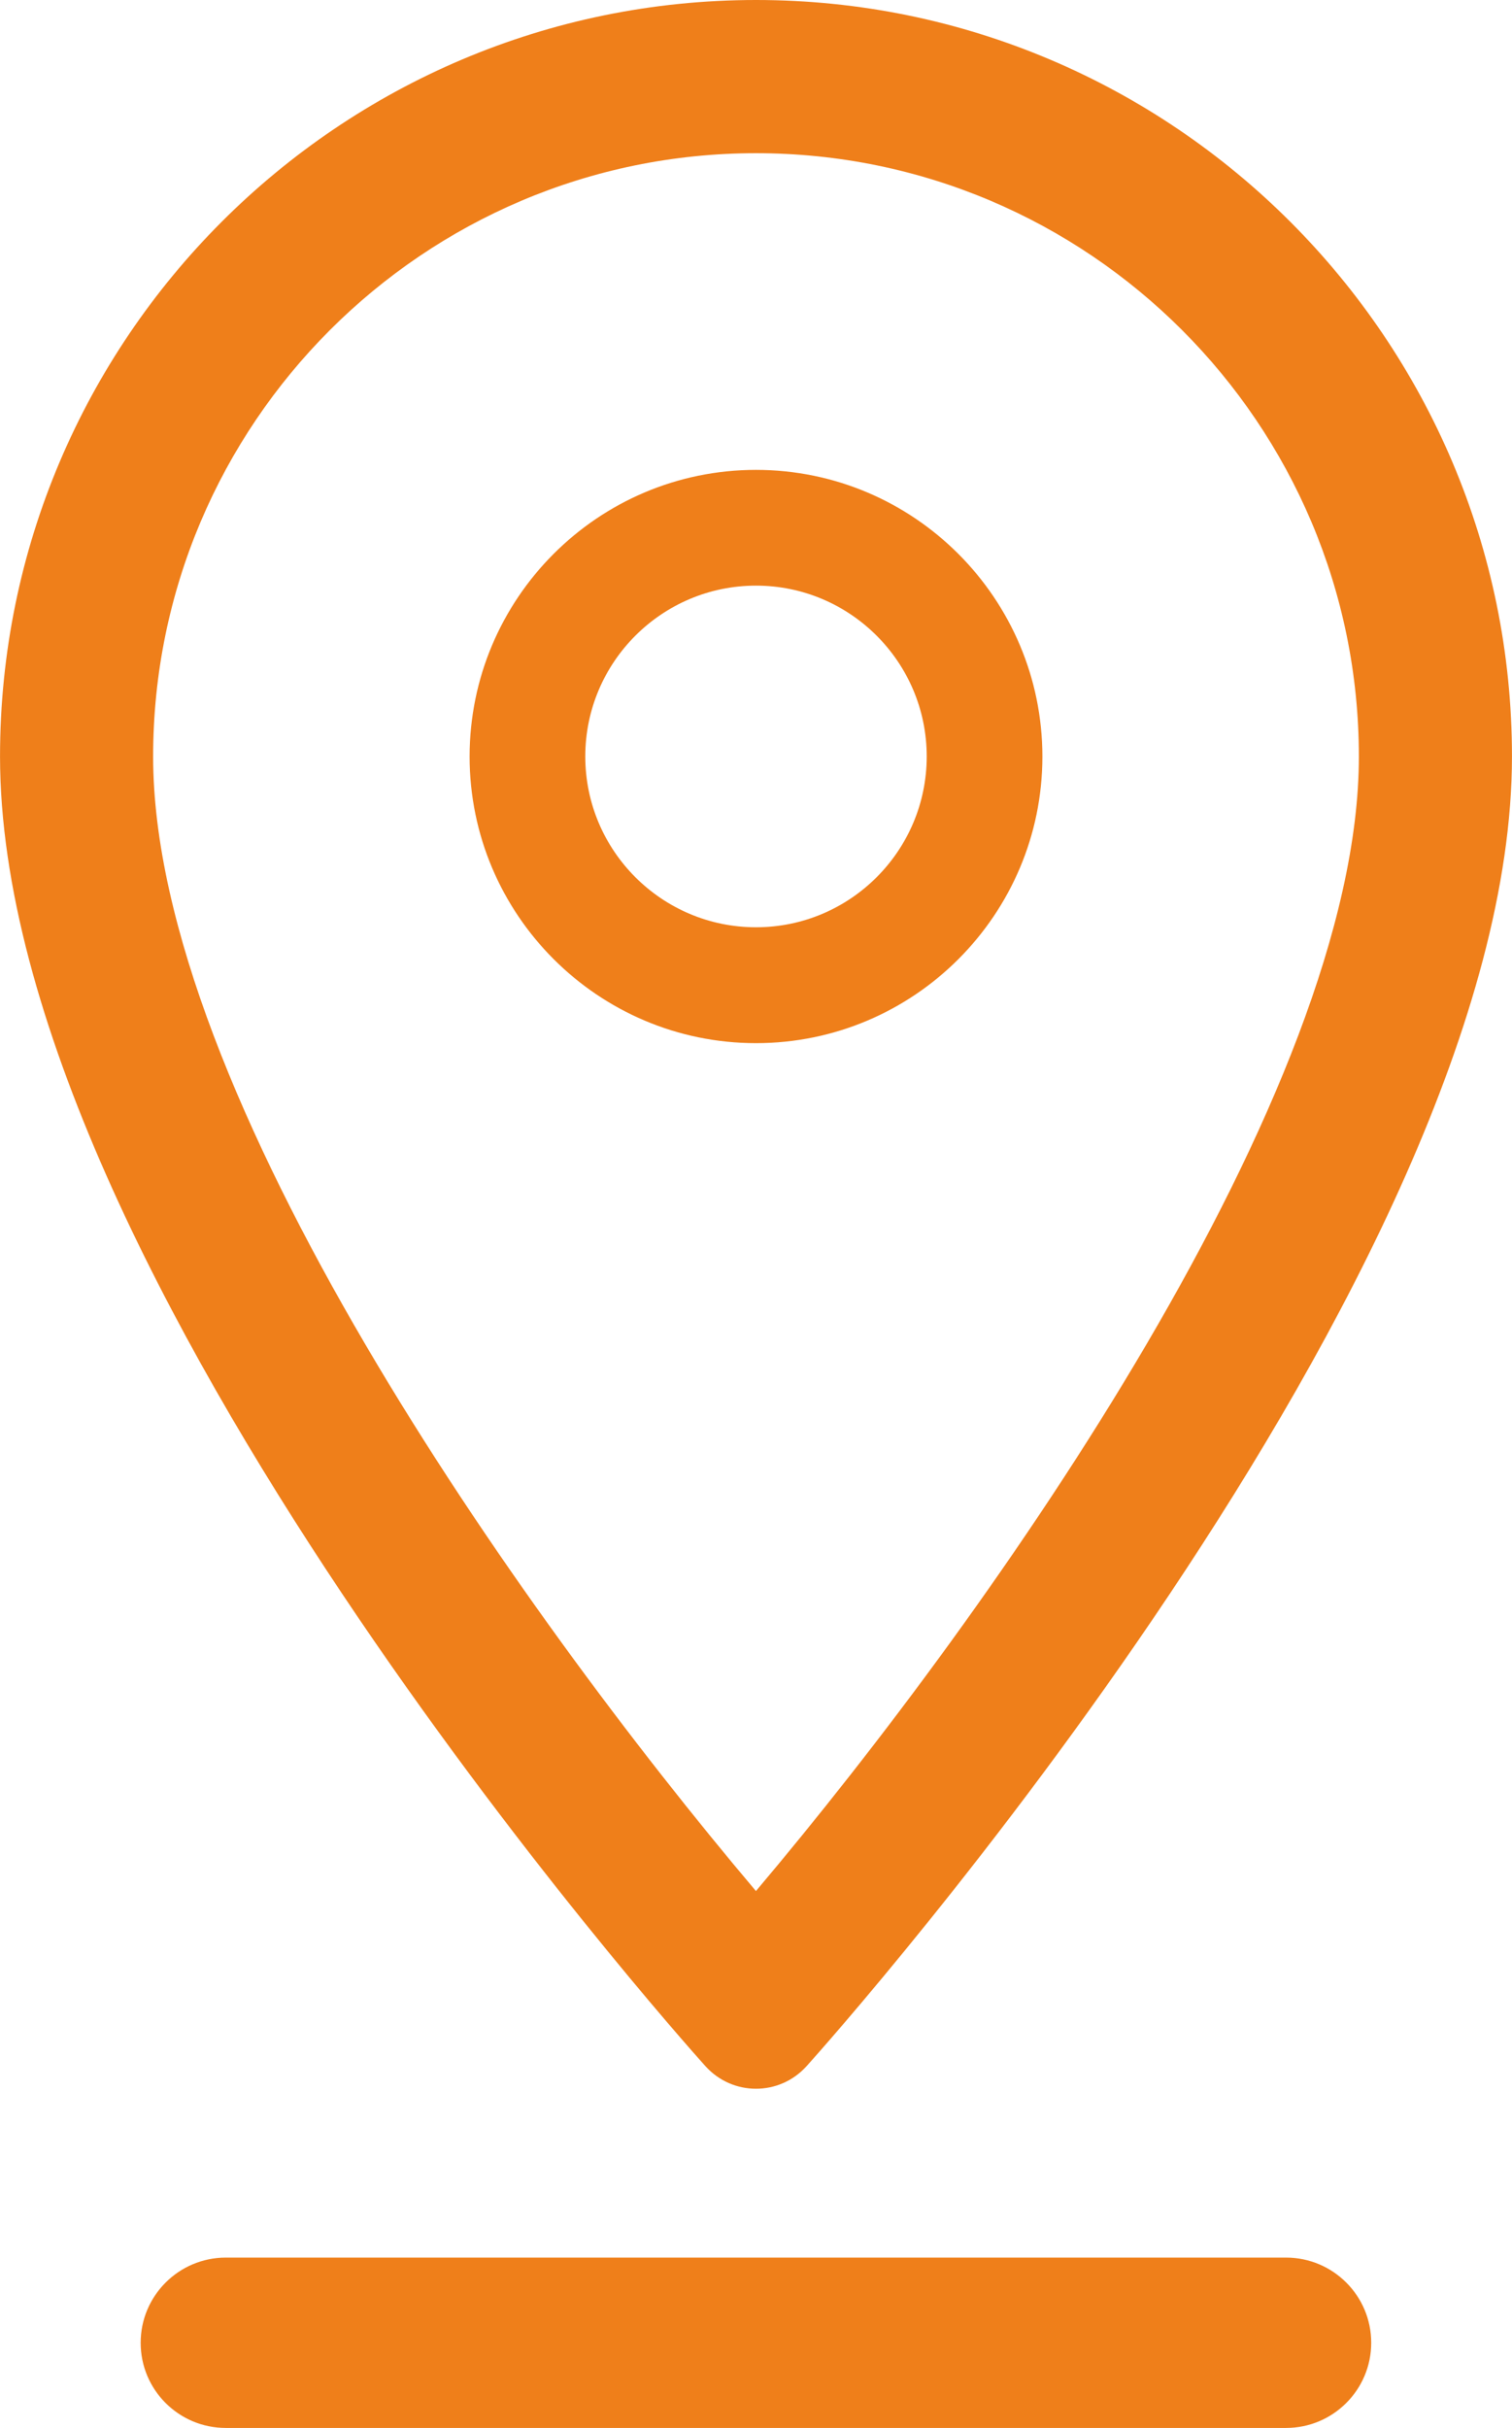 <?xml version="1.0" encoding="UTF-8"?>
<!DOCTYPE svg PUBLIC "-//W3C//DTD SVG 1.1//EN" "http://www.w3.org/Graphics/SVG/1.1/DTD/svg11.dtd">
<!-- Creator: CorelDRAW 2019 (64-Bit) -->
<svg xmlns="http://www.w3.org/2000/svg" xml:space="preserve" width="37.056mm" height="59.466mm" version="1.1" style="shape-rendering:geometricPrecision; text-rendering:geometricPrecision; image-rendering:optimizeQuality; fill-rule:evenodd; clip-rule:evenodd"
viewBox="0 0 123.64 198.42"
 xmlns:xlink="http://www.w3.org/1999/xlink"
 xmlns:xodm="http://www.corel.com/coreldraw/odm/2003">
 <defs>
  <style type="text/css">
   <![CDATA[
    .fil0 {fill:#EF7F1A;fill-rule:nonzero}
   ]]>
  </style>
 </defs>
 <g id="Слой_x0020_1">
  <g id="_2802547045616">
   <path class="fil0" d="M61.82 154.55c-19.51,-23.07 -49.3,-65.26 -49.3,-92.72 0,-27.19 22.11,-49.31 49.3,-49.31 27.19,0 49.3,22.12 49.3,49.31 0,27.41 -29.8,69.63 -49.31,92.72zm0 -154.55c-34.09,0 -61.82,27.73 -61.82,61.82 0,42.3 55.32,104.41 57.68,107.03 1.11,1.23 2.62,1.85 4.14,1.85 1.52,0 3.03,-0.62 4.14,-1.85 2.36,-2.62 57.68,-64.73 57.68,-107.03 0,-34.09 -27.73,-61.82 -61.82,-61.82z"/>
   <path class="fil0" d="M61.82 75.78c-7.7,0 -13.96,-6.26 -13.96,-13.96 0,-7.7 6.26,-13.96 13.96,-13.96 7.7,0 13.96,6.26 13.96,13.96 0,7.7 -6.26,13.96 -13.96,13.96zm0 -37.38c-12.92,0 -23.42,10.51 -23.42,23.43 0,12.91 10.51,23.42 23.42,23.42 12.92,0 23.42,-10.51 23.42,-23.42 0,-12.92 -10.51,-23.43 -23.42,-23.43z"/>
   <path class="fil0" d="M18.46 198.42l86.71 0c3.84,0 6.96,-3.12 6.96,-6.96 0,-3.84 -3.12,-6.96 -6.96,-6.96l-86.71 0c-3.84,0 -6.96,3.12 -6.96,6.96 0,3.85 3.12,6.96 6.96,6.96z"/>
  </g>
 </g>
</svg>
